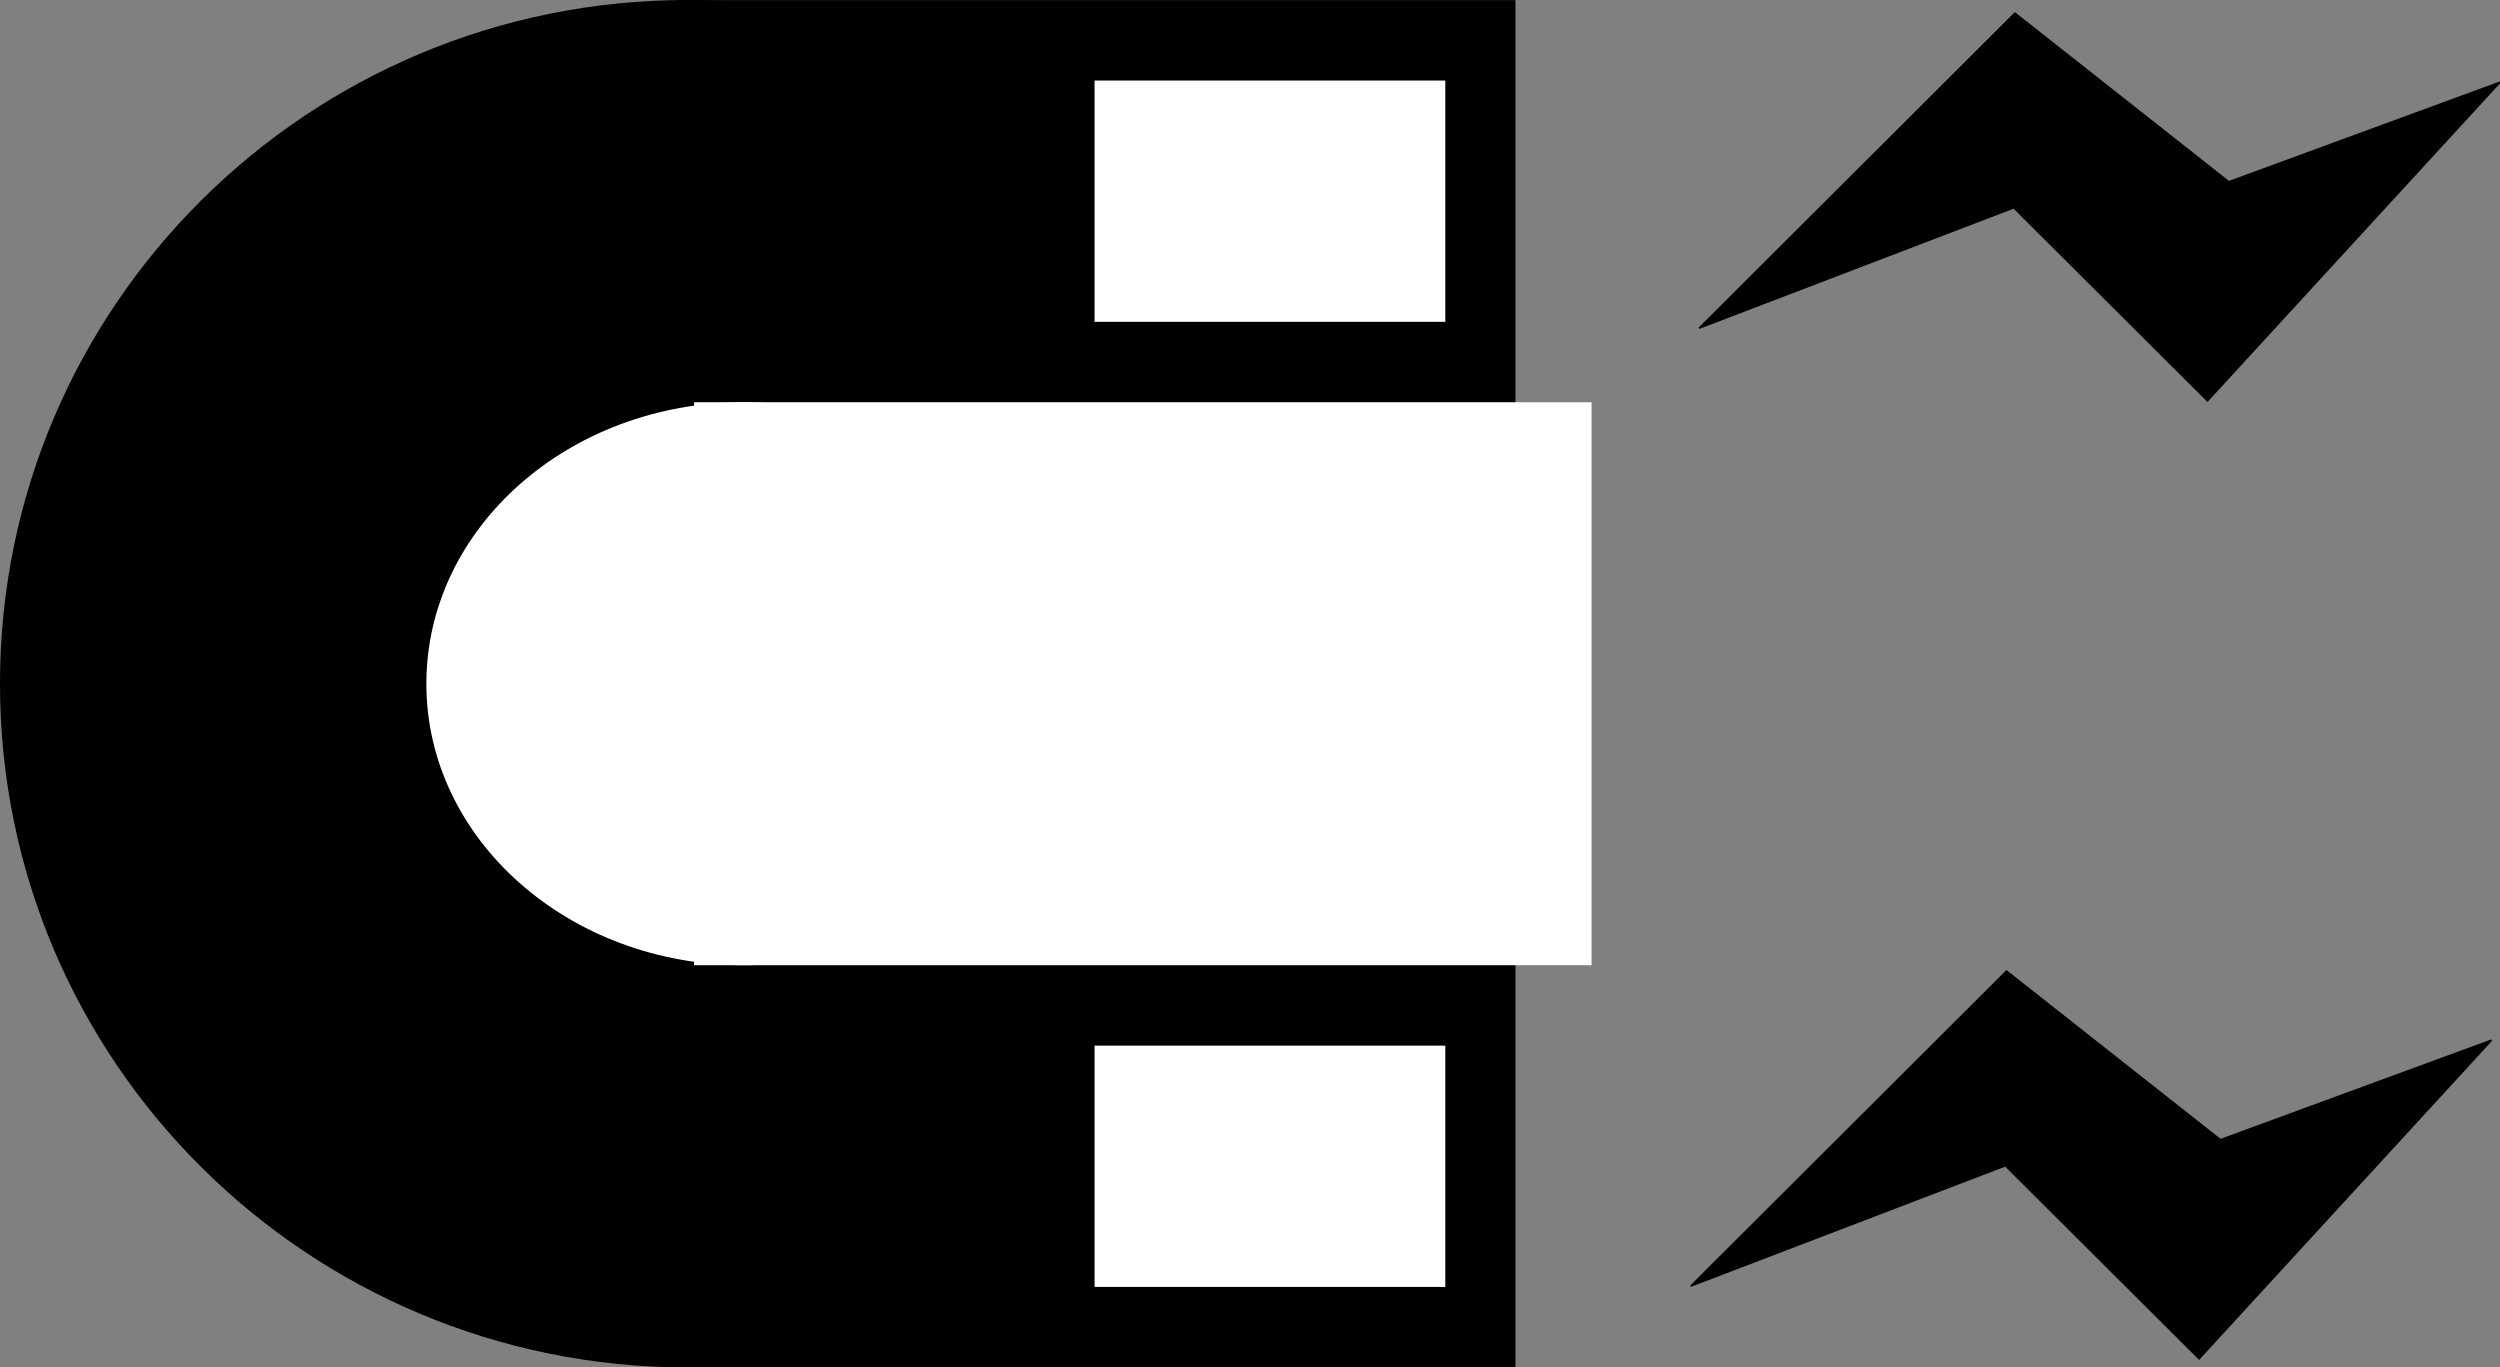 <?xml version="1.0" encoding="utf-8"?>
<!-- Generator: Adobe Illustrator 16.0.0, SVG Export Plug-In . SVG Version: 6.00 Build 0)  -->
<!DOCTYPE svg PUBLIC "-//W3C//DTD SVG 1.1//EN" "http://www.w3.org/Graphics/SVG/1.1/DTD/svg11.dtd">
<svg version="1.1"
	 id="svg3353" sodipodi:version="0.32" sodipodi:docname="magnet.svg" inkscape:version="0.46+devel" inkscape:output_extension="org.inkscape.output.svg.inkscape" xmlns:dc="http://purl.org/dc/elements/1.1/" xmlns:cc="http://creativecommons.org/ns#" xmlns:rdf="http://www.w3.org/1999/02/22-rdf-syntax-ns#" xmlns:svg="http://www.w3.org/2000/svg" xmlns:inkscape="http://www.inkscape.org/namespaces/inkscape" xmlns:sodipodi="http://sodipodi.sourceforge.net/DTD/sodipodi-0.dtd"
	 xmlns="http://www.w3.org/2000/svg" xmlns:xlink="http://www.w3.org/1999/xlink" x="0px" y="0px" width="491.475px"
	 height="268.828px" viewBox="114.184 352.234 491.475 268.828" enable-background="new 114.184 352.234 491.475 268.828"
	 xml:space="preserve">
<rect x="114.184" y="352.234" width="491.475" height="268.828" fill="#808080" stroke="none"/>
<defs>
	
	
		<inkscape:perspective  id="perspective3359" inkscape:vp_z="744.09448 : 526.18109 : 1" inkscape:vp_x="0 : 526.18109 : 1" inkscape:vp_y="0 : 1000 : 0" sodipodi:type="inkscape:persp3d" inkscape:persp3d-origin="372.04724 : 350.78739 : 1">
		</inkscape:perspective>
	
		<inkscape:perspective  id="perspective3341" inkscape:vp_z="1 : 0.5 : 1" inkscape:vp_x="0 : 0.5 : 1" inkscape:vp_y="0 : 1000 : 0" sodipodi:type="inkscape:persp3d" inkscape:persp3d-origin="0.5 : 0.33333333 : 1">
		</inkscape:perspective>
</defs>
<sodipodi:namedview  id="base" pagecolor="#ffffff" inkscape:zoom="0.35" borderopacity="1.0" bordercolor="#666666" showgrid="false" inkscape:cx="350" inkscape:cy="520" inkscape:current-layer="layer1" inkscape:pageshadow="2" inkscape:pageopacity="0.0" inkscape:document-units="mm">
	</sodipodi:namedview>
<g id="layer1" inkscape:label="Layer 1" inkscape:groupmode="layer">
	
		<path id="path2492" sodipodi:cx="187.93094" sodipodi:rx="112.06907" sodipodi:ry="109.40143" sodipodi:type="arc" sodipodi:cy="554.69305" d="
		M384.524,486.648c0.013,74.223-60.495,134.402-135.147,134.414s-135.18-60.146-135.193-134.369c0-0.016,0-0.029,0-0.045
		c-0.013-74.222,60.495-134.402,135.147-134.414c74.652-0.013,135.18,60.146,135.193,134.369
		C384.524,486.617,384.524,486.632,384.524,486.648z"/>
	<rect id="rect2494" x="247.426" y="352.257" width="164.68" height="268.782"/>
	<rect id="rect2496" x="250.628" y="431.31" fill="#FFFFFF" width="176.442" height="110.676"/>
	
		<path id="path3270" sodipodi:cx="-70.50647" sodipodi:rx="90.50647" sodipodi:ry="79.922295" sodipodi:type="arc" sodipodi:cy="604.17218" fill="#FFFFFF" d="
		M322.816,486.648c0,30.562-27.94,55.338-62.406,55.338c-34.466,0-62.406-24.775-62.406-55.338s27.94-55.338,62.406-55.338
		C294.876,431.31,322.816,456.085,322.816,486.648z"/>
	<rect id="rect3272" x="329.362" y="368.067" fill="#FFFFFF" width="68.952" height="47.433"/>
	<rect id="rect3294" x="329.362" y="557.796" fill="#FFFFFF" width="68.952" height="47.432"/>
	<path id="path3308" sodipodi:nodetypes="ccccccc" stroke="#000000" stroke-width="0.313" d="M448.231,416.74l62.065-61.923
		l42.047,33.153l53.315-19.576l-57.507,62.642l-38.075-37.956L448.231,416.74z"/>
	<path id="path3332" sodipodi:nodetypes="ccccccc" stroke="#000000" stroke-width="0.313" d="M446.578,605.06l62.066-61.924
		l42.047,33.154l53.315-19.576L546.5,619.355L508.424,581.4L446.578,605.06z"/>
</g>
</svg>
